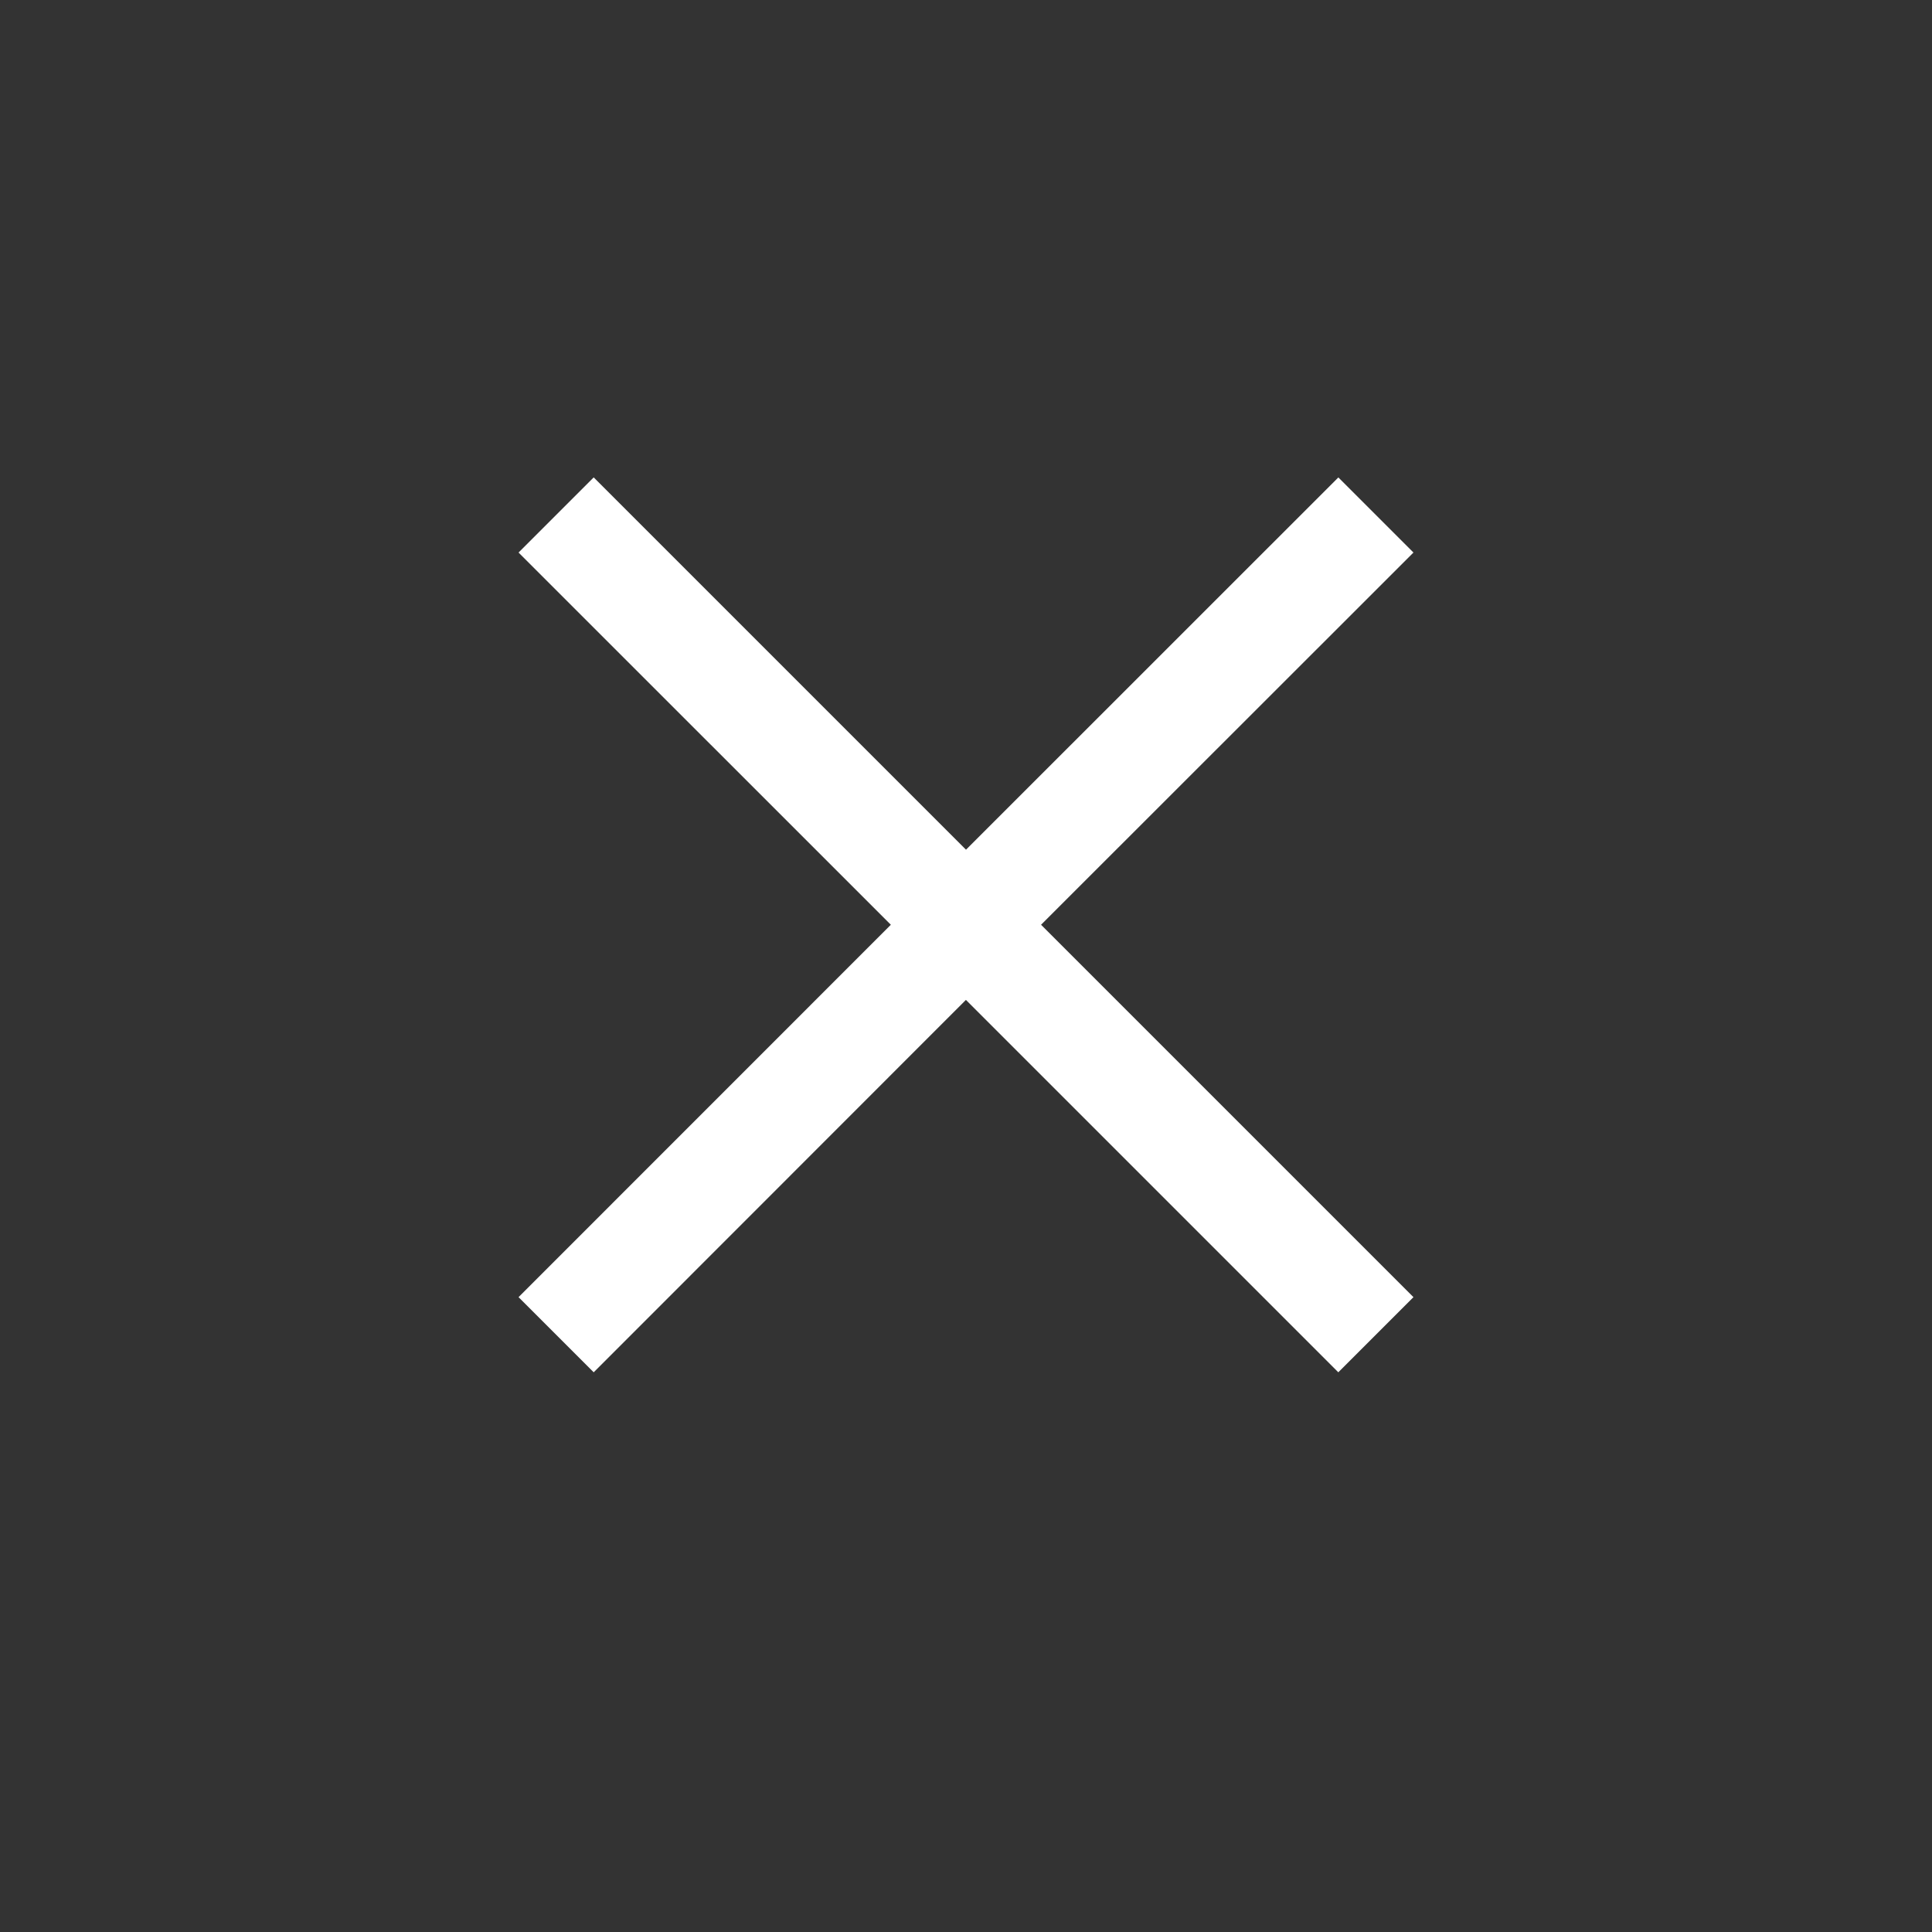 <svg xmlns="http://www.w3.org/2000/svg" width="20" height="20"><rect width="100%" height="100%" fill="#333333" stroke="none"/><g fill="none" fill-rule="nonzero"><path d="M0 0h20v20H0z" opacity=".2"/><path fill="#FFF" d="m13.854 4.942.778.778-3.855 3.853 3.855 3.855-.778.778-3.855-3.855-3.853 3.855-.778-.778 3.854-3.855L5.368 5.72l.778-.778L10 8.796l3.855-3.854Z"/></g></svg>